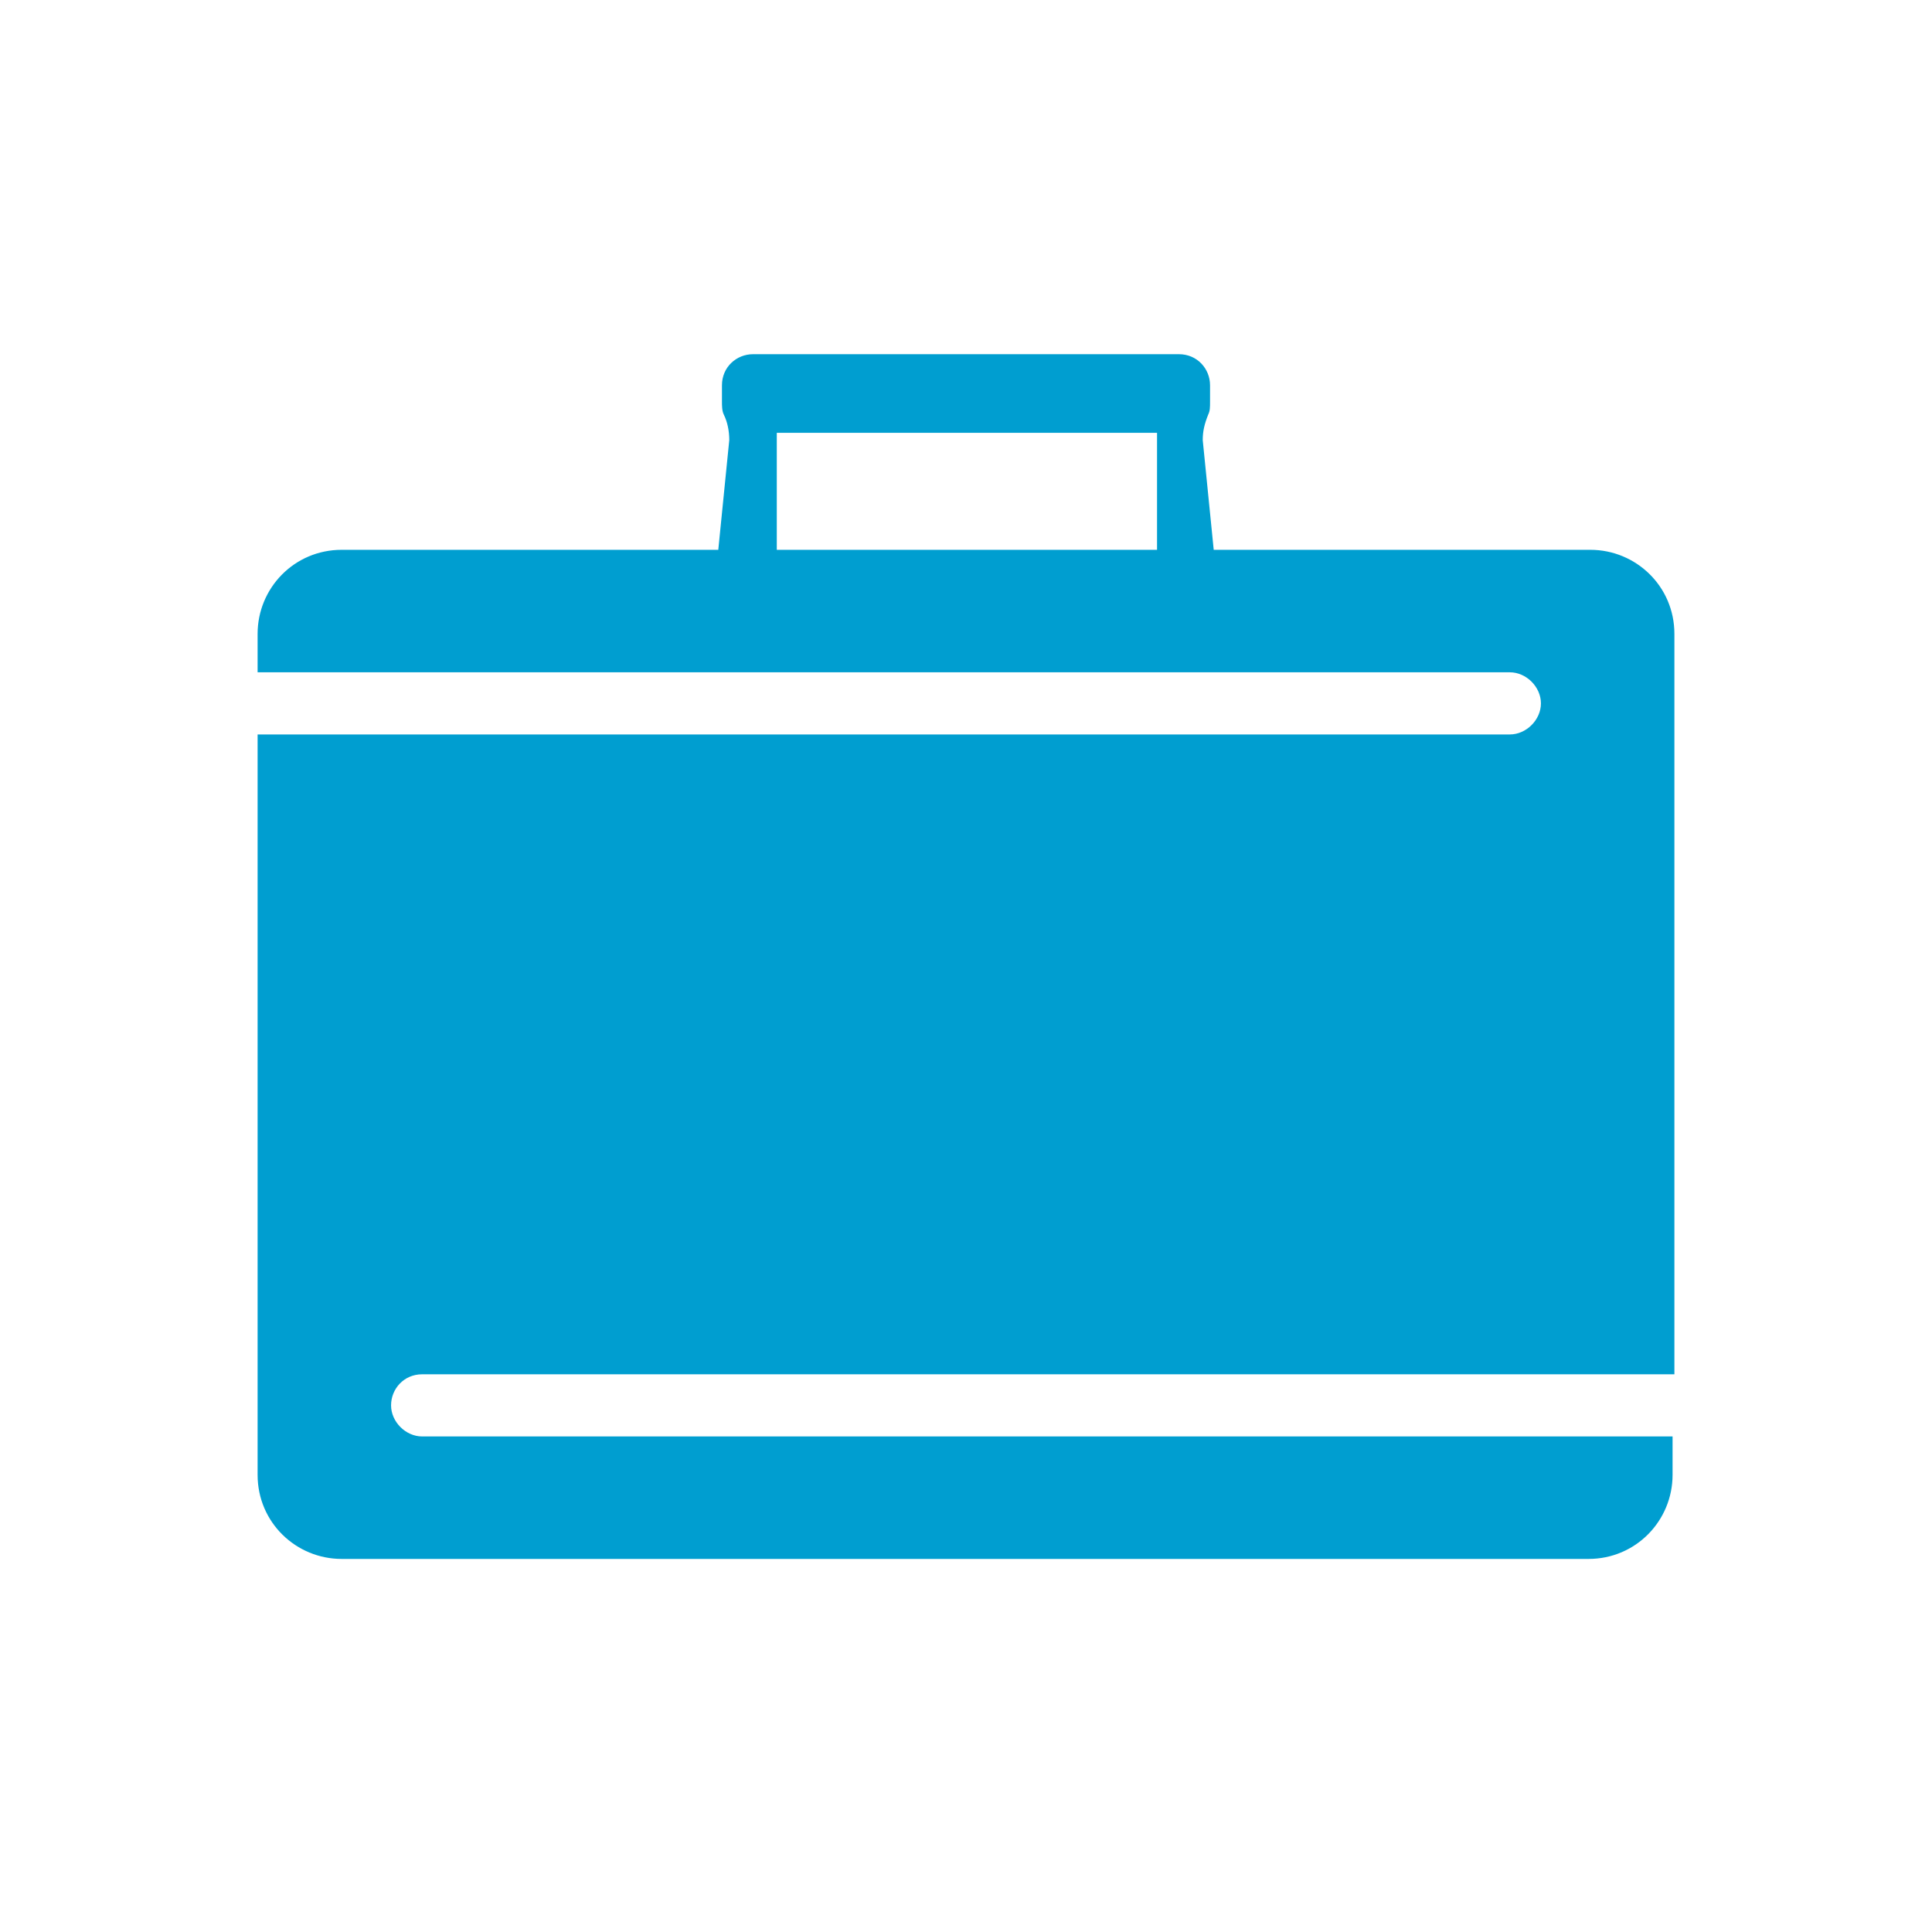 <?xml version="1.0" encoding="UTF-8"?> <svg xmlns="http://www.w3.org/2000/svg" width="60" height="60" viewBox="0 0 60 60" fill="none"> <g id="Artboard_20 Copy"> <rect width="60" height="60" fill="white"></rect> <g id="Frame" clip-path="url(#clip0_102_25)"> <path id="Vector" d="M13.11 42.68H18.163H24.976H35.025H46.89H52V19.686C52 18.21 50.808 17.075 49.388 17.075H37.693L37.352 13.668C37.352 13.384 37.409 13.157 37.523 12.873C37.579 12.76 37.579 12.646 37.579 12.476V11.965C37.579 11.454 37.182 11 36.614 11H23.386C22.875 11 22.421 11.397 22.421 11.965V12.476C22.421 12.59 22.421 12.76 22.477 12.873C22.591 13.101 22.648 13.384 22.648 13.668L22.307 17.075H10.612C9.135 17.075 8 18.267 8 19.686V20.879H46.89C47.401 20.879 47.855 21.333 47.855 21.844C47.855 22.355 47.401 22.809 46.89 22.809H35.025H24.976H18.163H8V45.803C8 47.279 9.192 48.414 10.612 48.414H49.332C50.808 48.414 51.943 47.222 51.943 45.803V44.61H13.11C12.599 44.61 12.145 44.156 12.145 43.645C12.145 43.134 12.542 42.68 13.11 42.68ZM35.876 17.075H24.124V13.441H35.933V17.075H35.876Z" fill="#009ED0"></path> </g> </g> <defs> <clipPath id="clip0_102_25"> <rect width="44" height="37.414" fill="white" transform="translate(8 11)"></rect> </clipPath> </defs> </svg> 